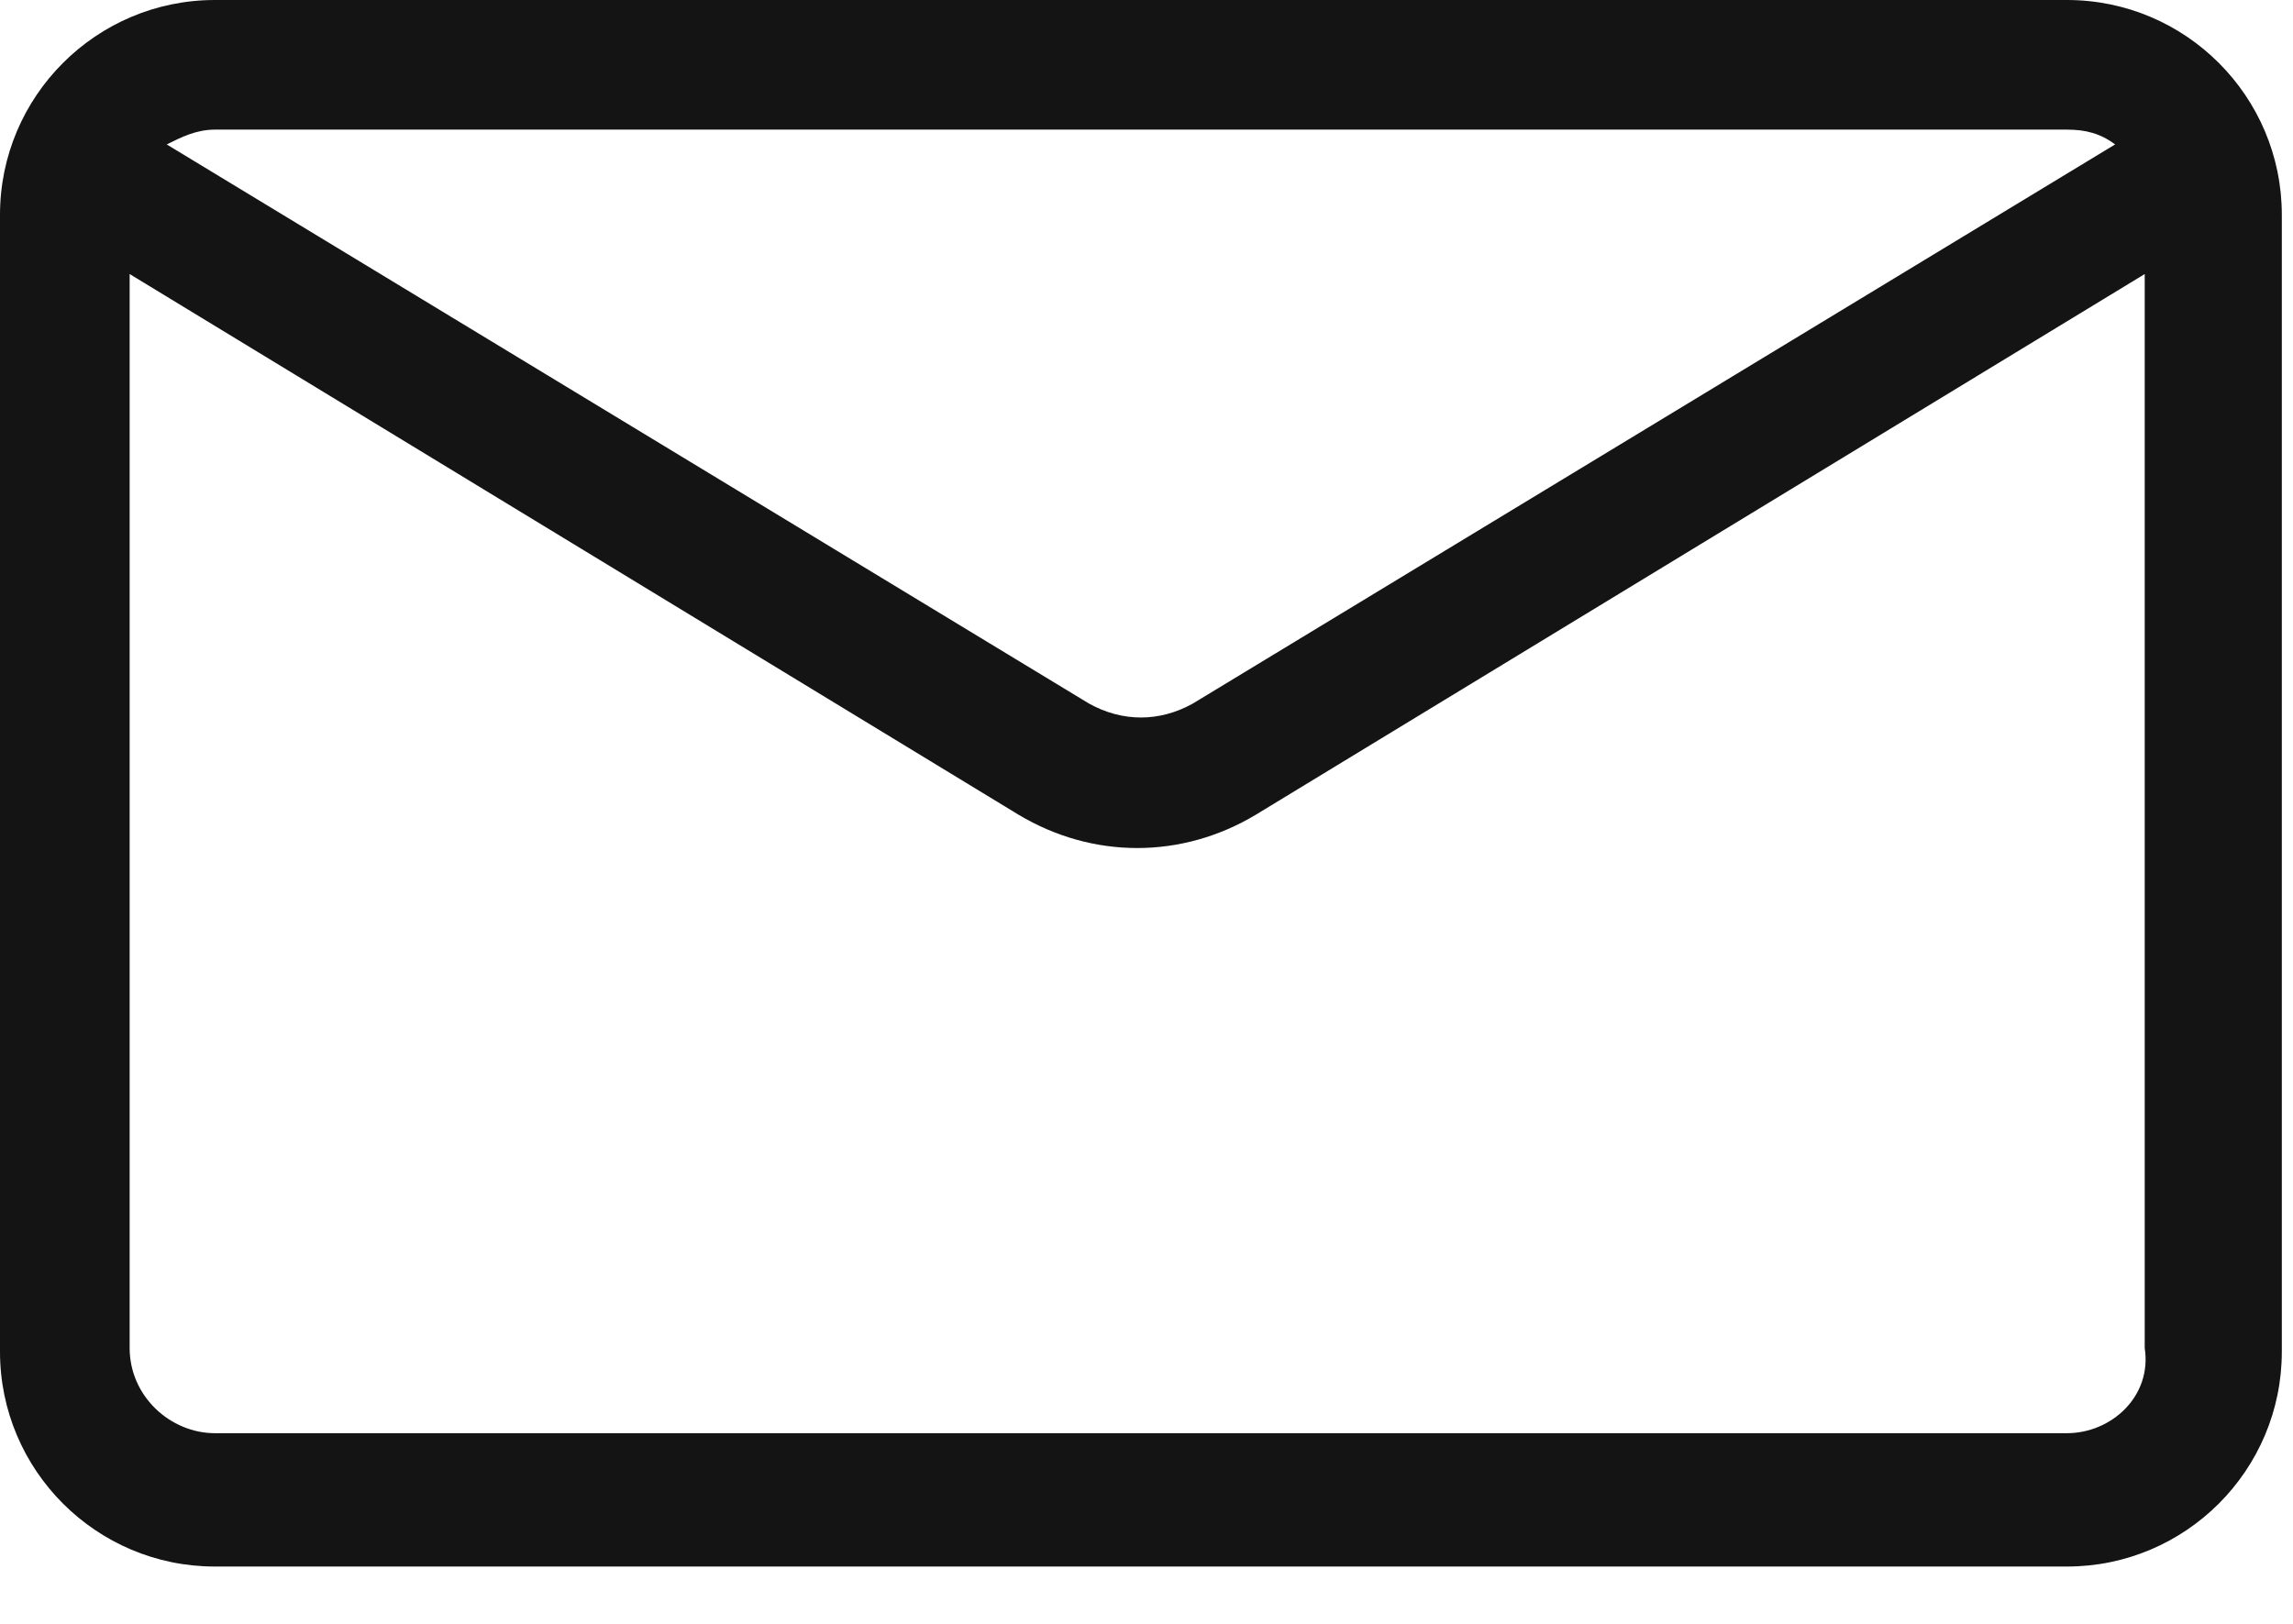 <svg width="24" height="17" viewBox="0 0 24 17" fill="none" xmlns="http://www.w3.org/2000/svg">
<path d="M21.634 0H2.249C1.008 0 0 1.008 0 2.249V14.151C0 15.392 1.008 16.4 2.249 16.4H21.634C22.875 16.4 23.883 15.392 23.883 14.151V2.249C23.883 1.008 22.875 0 21.634 0ZM21.634 1.357C21.828 1.357 21.983 1.396 22.138 1.512L12.484 7.366C12.135 7.56 11.748 7.56 11.399 7.366L1.745 1.512C1.9 1.435 2.055 1.357 2.249 1.357H21.634ZM21.634 15.004H2.249C1.783 15.004 1.357 14.617 1.357 14.113V2.869L10.662 8.53C11.05 8.762 11.476 8.878 11.903 8.878C12.329 8.878 12.756 8.762 13.143 8.53L22.448 2.869V14.113C22.526 14.617 22.099 15.004 21.634 15.004Z" fill="#141414"/>
</svg>
